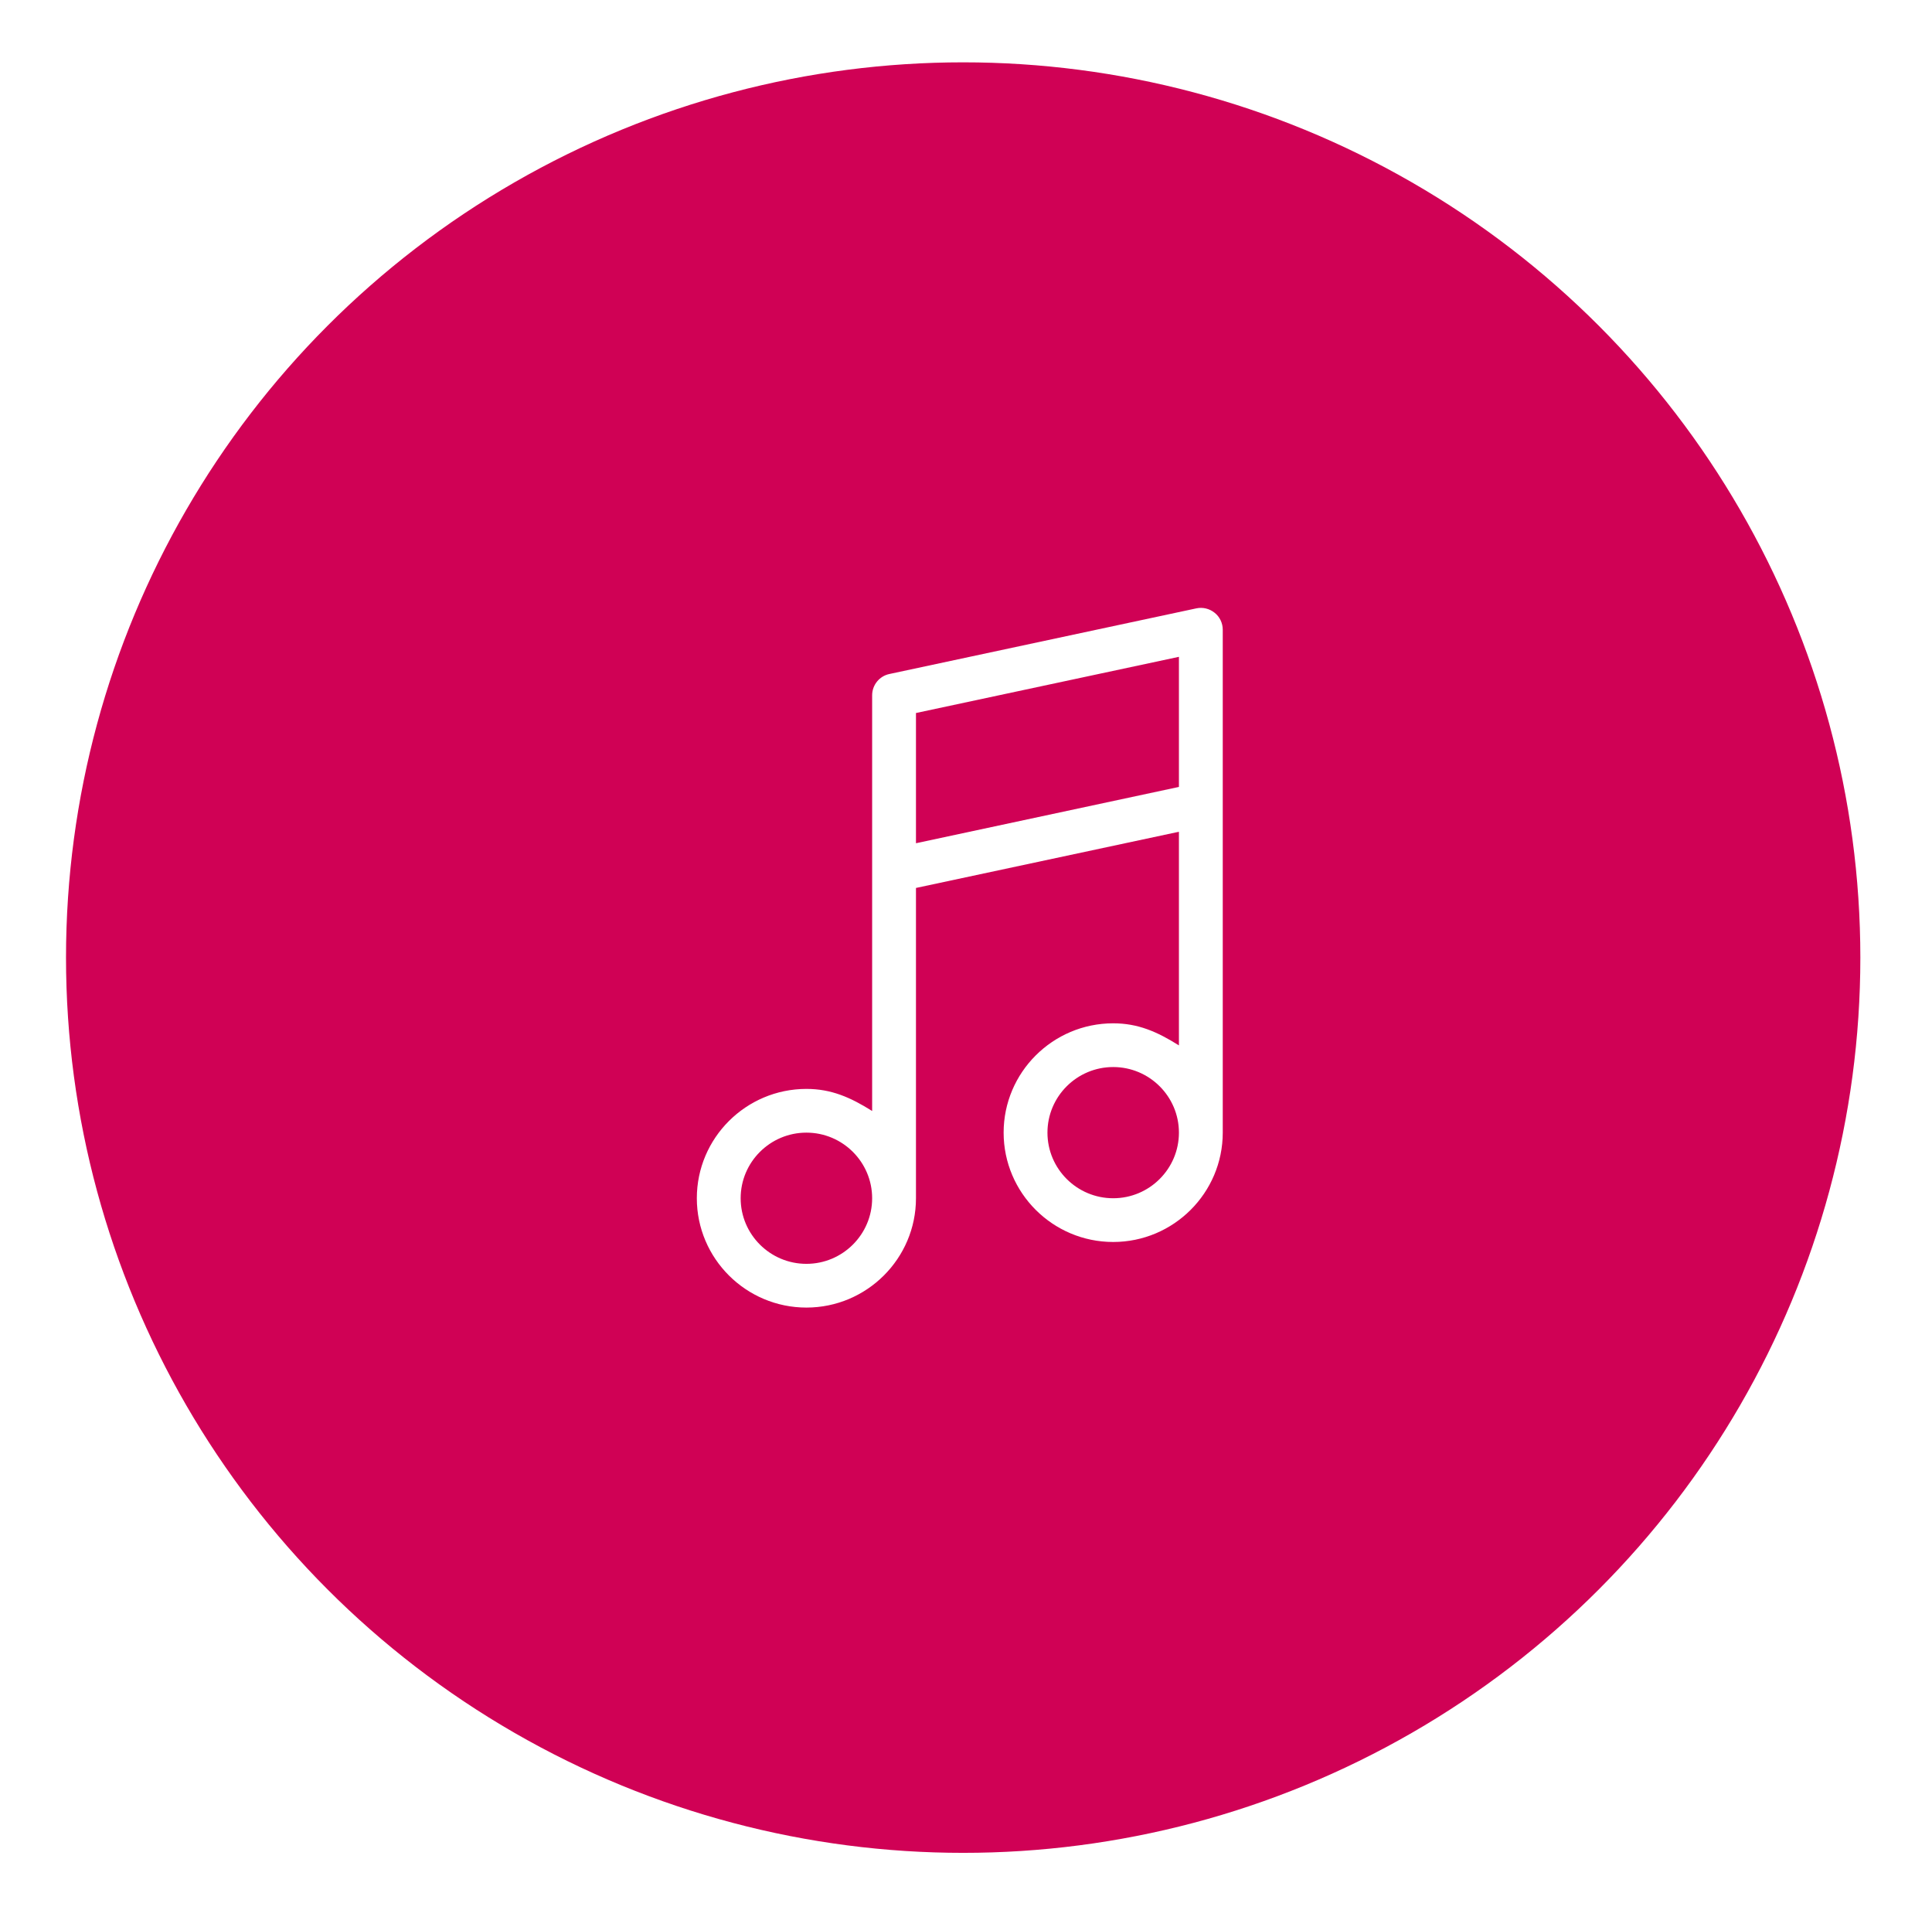 <?xml version="1.0" encoding="UTF-8" standalone="no"?>
<svg width="124px" height="123px" viewBox="0 0 124 123" version="1.1" xmlns="http://www.w3.org/2000/svg" xmlns:xlink="http://www.w3.org/1999/xlink">
    <!-- Generator: Sketch 41.2 (35397) - http://www.bohemiancoding.com/sketch -->
    <title>Group 27</title>
    <desc>Created with Sketch.</desc>
    <defs>
        <filter x="-50%" y="-50%" width="200%" height="200%" filterUnits="objectBoundingBox" id="filter-1">
            <feOffset dx="0" dy="2" in="SourceAlpha" result="shadowOffsetOuter1"></feOffset>
            <feGaussianBlur stdDeviation="2" in="shadowOffsetOuter1" result="shadowBlurOuter1"></feGaussianBlur>
            <feColorMatrix values="0 0 0 0 0   0 0 0 0 0   0 0 0 0 0  0 0 0 0.5 0" type="matrix" in="shadowBlurOuter1" result="shadowMatrixOuter1"></feColorMatrix>
            <feMerge>
                <feMergeNode in="shadowMatrixOuter1"></feMergeNode>
                <feMergeNode in="SourceGraphic"></feMergeNode>
            </feMerge>
        </filter>
    </defs>
    <g id="Page-1" stroke="none" stroke-width="1" fill="none" fill-rule="evenodd">
        <g id="Creerhacer---Rediseño-2016" transform="translate(-1076, -2075)">
            <g id="Group-14" transform="translate(181, 2069)">
                <g id="Group-26" transform="translate(64, 8)">
                    <g id="Group-23" transform="translate(834.937, 0)">
                        <g id="Group-20" filter="url(#filter-1)" transform="translate(0.3, 0)">
                            <g id="Group-27">
                                <ellipse id="Oval" fill="#D00155" cx="57.582" cy="57.446" rx="57.582" ry="57.446"></ellipse>
                                <path d="M47.52,79.903 C51.397,79.903 54.552,76.753 54.552,72.888 L54.552,52.977 L71.429,49.371 L71.429,63.08 C70.022,62.196 68.794,61.663 67.209,61.663 C63.332,61.663 60.178,64.813 60.178,68.678 C60.178,72.544 63.332,75.694 67.209,75.694 C71.088,75.694 74.242,72.544 74.242,68.678 L74.242,47.624 L74.242,47.617 L74.242,36.406 C74.242,35.985 74.05,35.578 73.72,35.319 C73.389,35.052 72.955,34.947 72.541,35.038 L52.851,39.248 C52.202,39.381 51.739,39.956 51.739,40.616 L51.739,67.289 C50.332,66.405 49.104,65.872 47.52,65.872 C43.642,65.872 40.487,69.022 40.487,72.888 C40.487,76.753 43.642,79.903 47.52,79.903 L47.52,79.903 Z M67.21,72.888 C64.883,72.888 62.991,71.001 62.991,68.678 C62.991,66.356 64.883,64.469 67.21,64.469 C69.537,64.469 71.429,66.356 71.429,68.678 C71.429,71.001 69.537,72.888 67.21,72.888 L67.21,72.888 Z M71.429,38.146 L71.429,46.495 L54.552,50.108 L54.552,41.752 L71.429,38.146 L71.429,38.146 Z M47.52,68.678 C49.847,68.678 51.739,70.566 51.739,72.888 C51.739,75.21 49.847,77.097 47.52,77.097 C45.193,77.097 43.3,75.21 43.3,72.888 C43.3,70.566 45.193,68.678 47.52,68.678 L47.52,68.678 Z" id="101" fill="#FFFFFF"></path>
                            </g>
                        </g>
                    </g>
                </g>
            </g>
        </g>
    </g>
</svg>
